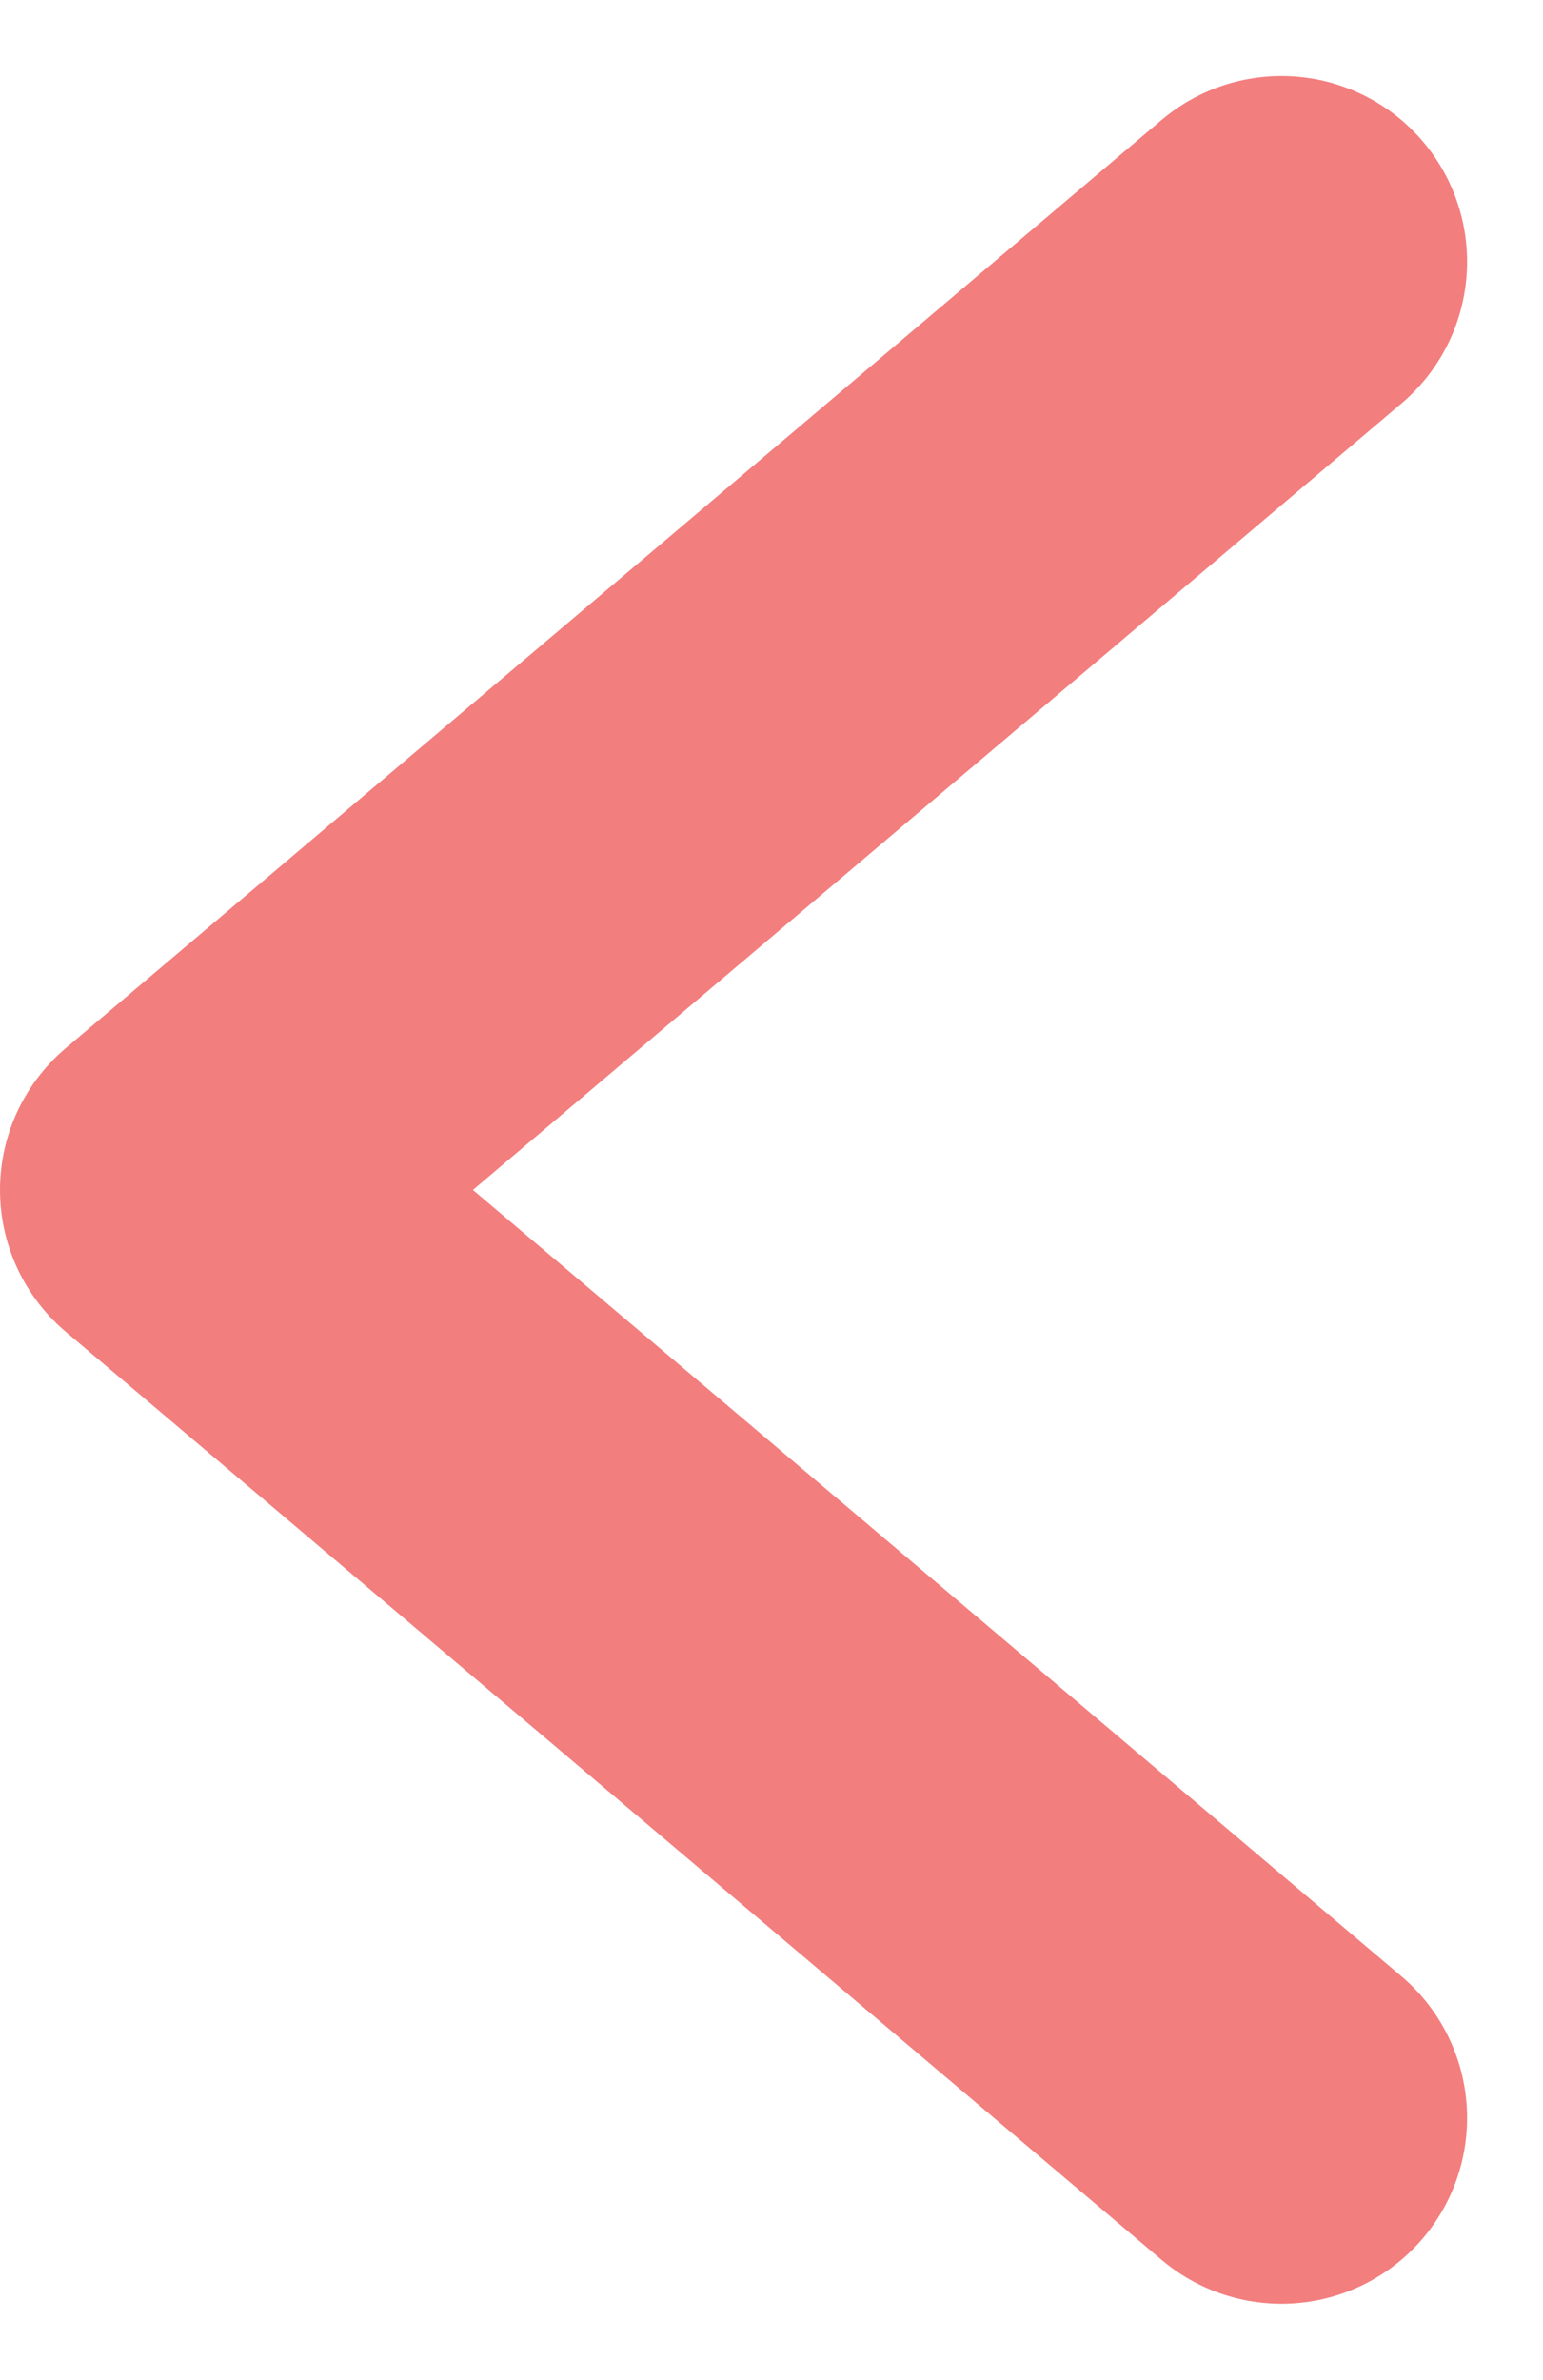<svg xmlns="http://www.w3.org/2000/svg" width="16.625" height="25.626" viewBox="0 0 16.625 25.626">
  <path id="Path_53" data-name="Path 53" d="M1948.42,1370.763l-11.807,9.995,11.807,9.994" transform="translate(-1934.613 -1367.944)" fill="none" stroke="#f37e7e" stroke-linecap="round" stroke-linejoin="round" stroke-width="4"/>
</svg>
